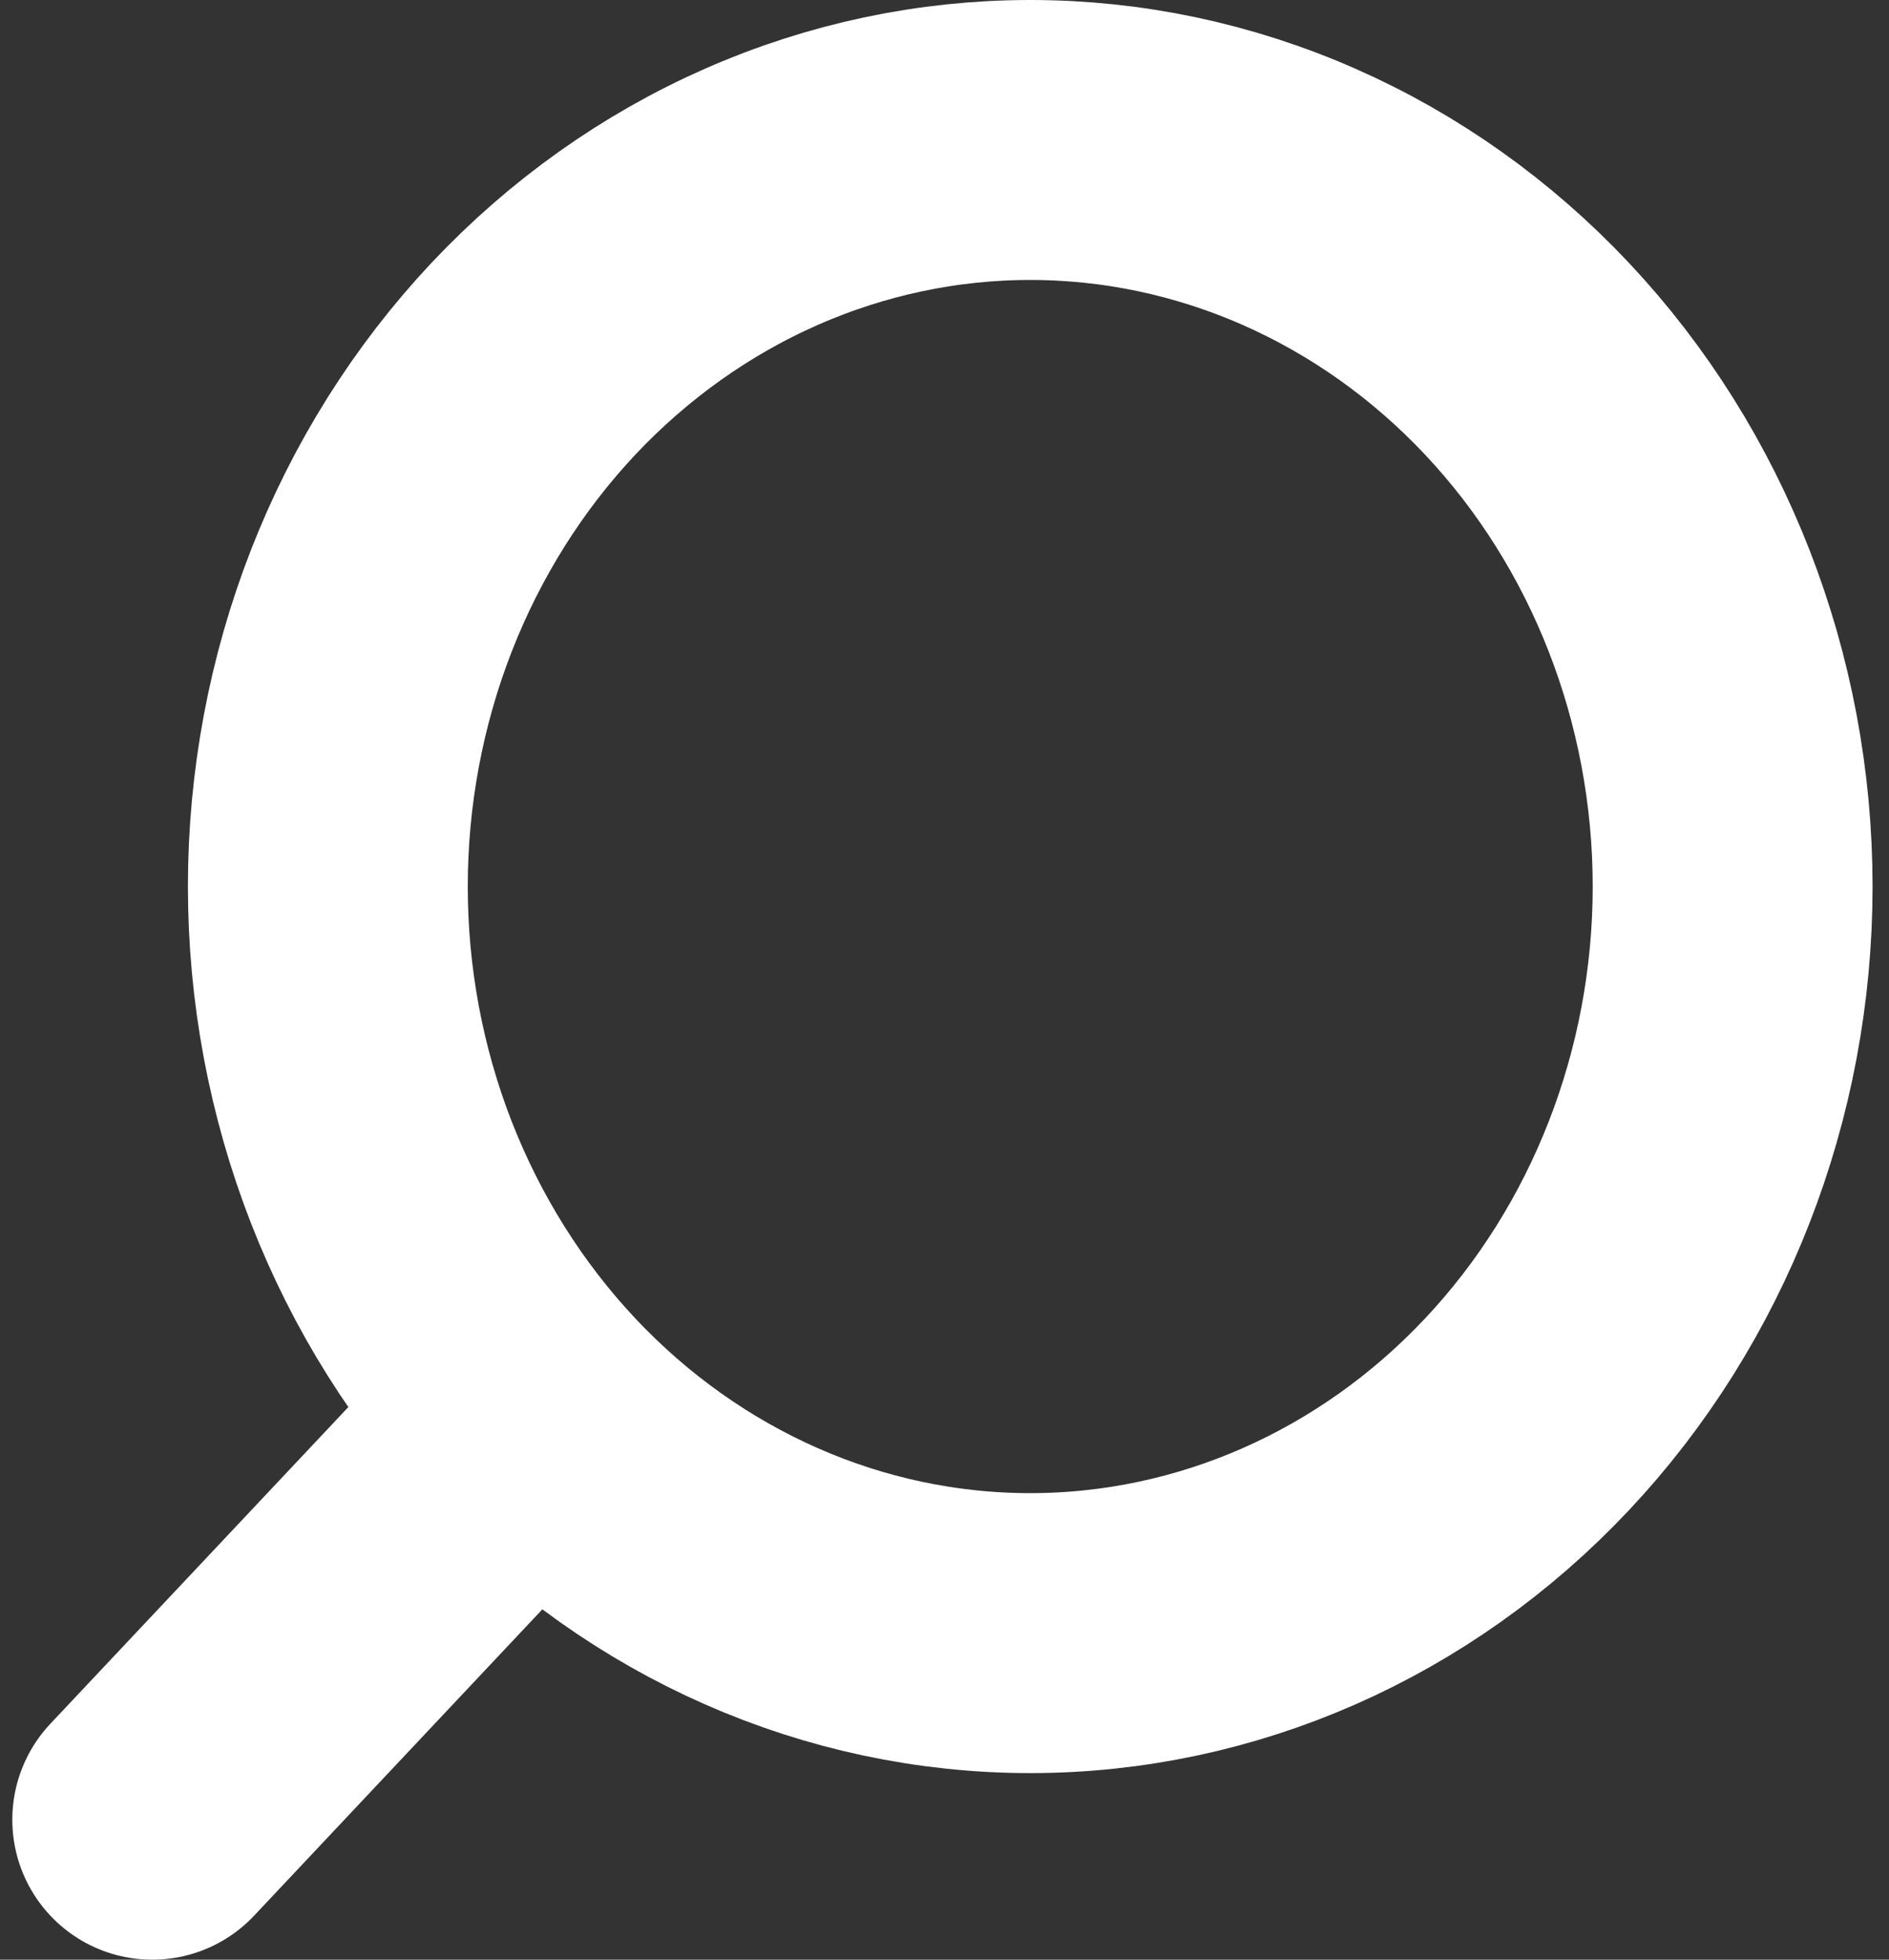 <svg width="27" height="28" viewBox="0 0 27 28" fill="none" xmlns="http://www.w3.org/2000/svg">
<rect x="0" y="0" width="27" height="28" fill="#333333" stroke="none"/>
<path d="M2.176 26L7.626 20.21M7.626 20.21C6.694 19.219 5.955 18.043 5.45 16.749C4.946 15.455 4.686 14.068 4.686 12.667C4.686 11.266 4.946 9.879 5.45 8.585C5.955 7.291 6.694 6.115 7.626 5.124C8.559 4.134 9.665 3.348 10.883 2.812C12.101 2.276 13.407 2 14.725 2C16.044 2 17.349 2.276 18.567 2.812C19.785 3.348 20.892 4.134 21.824 5.124C23.707 7.125 24.765 9.838 24.765 12.667C24.765 15.496 23.707 18.209 21.824 20.21C19.942 22.21 17.388 23.334 14.725 23.334C12.063 23.334 9.509 22.21 7.626 20.21Z" stroke="#ffffff" stroke-width="4" stroke-linecap="round" stroke-linejoin="round"/>
</svg>
